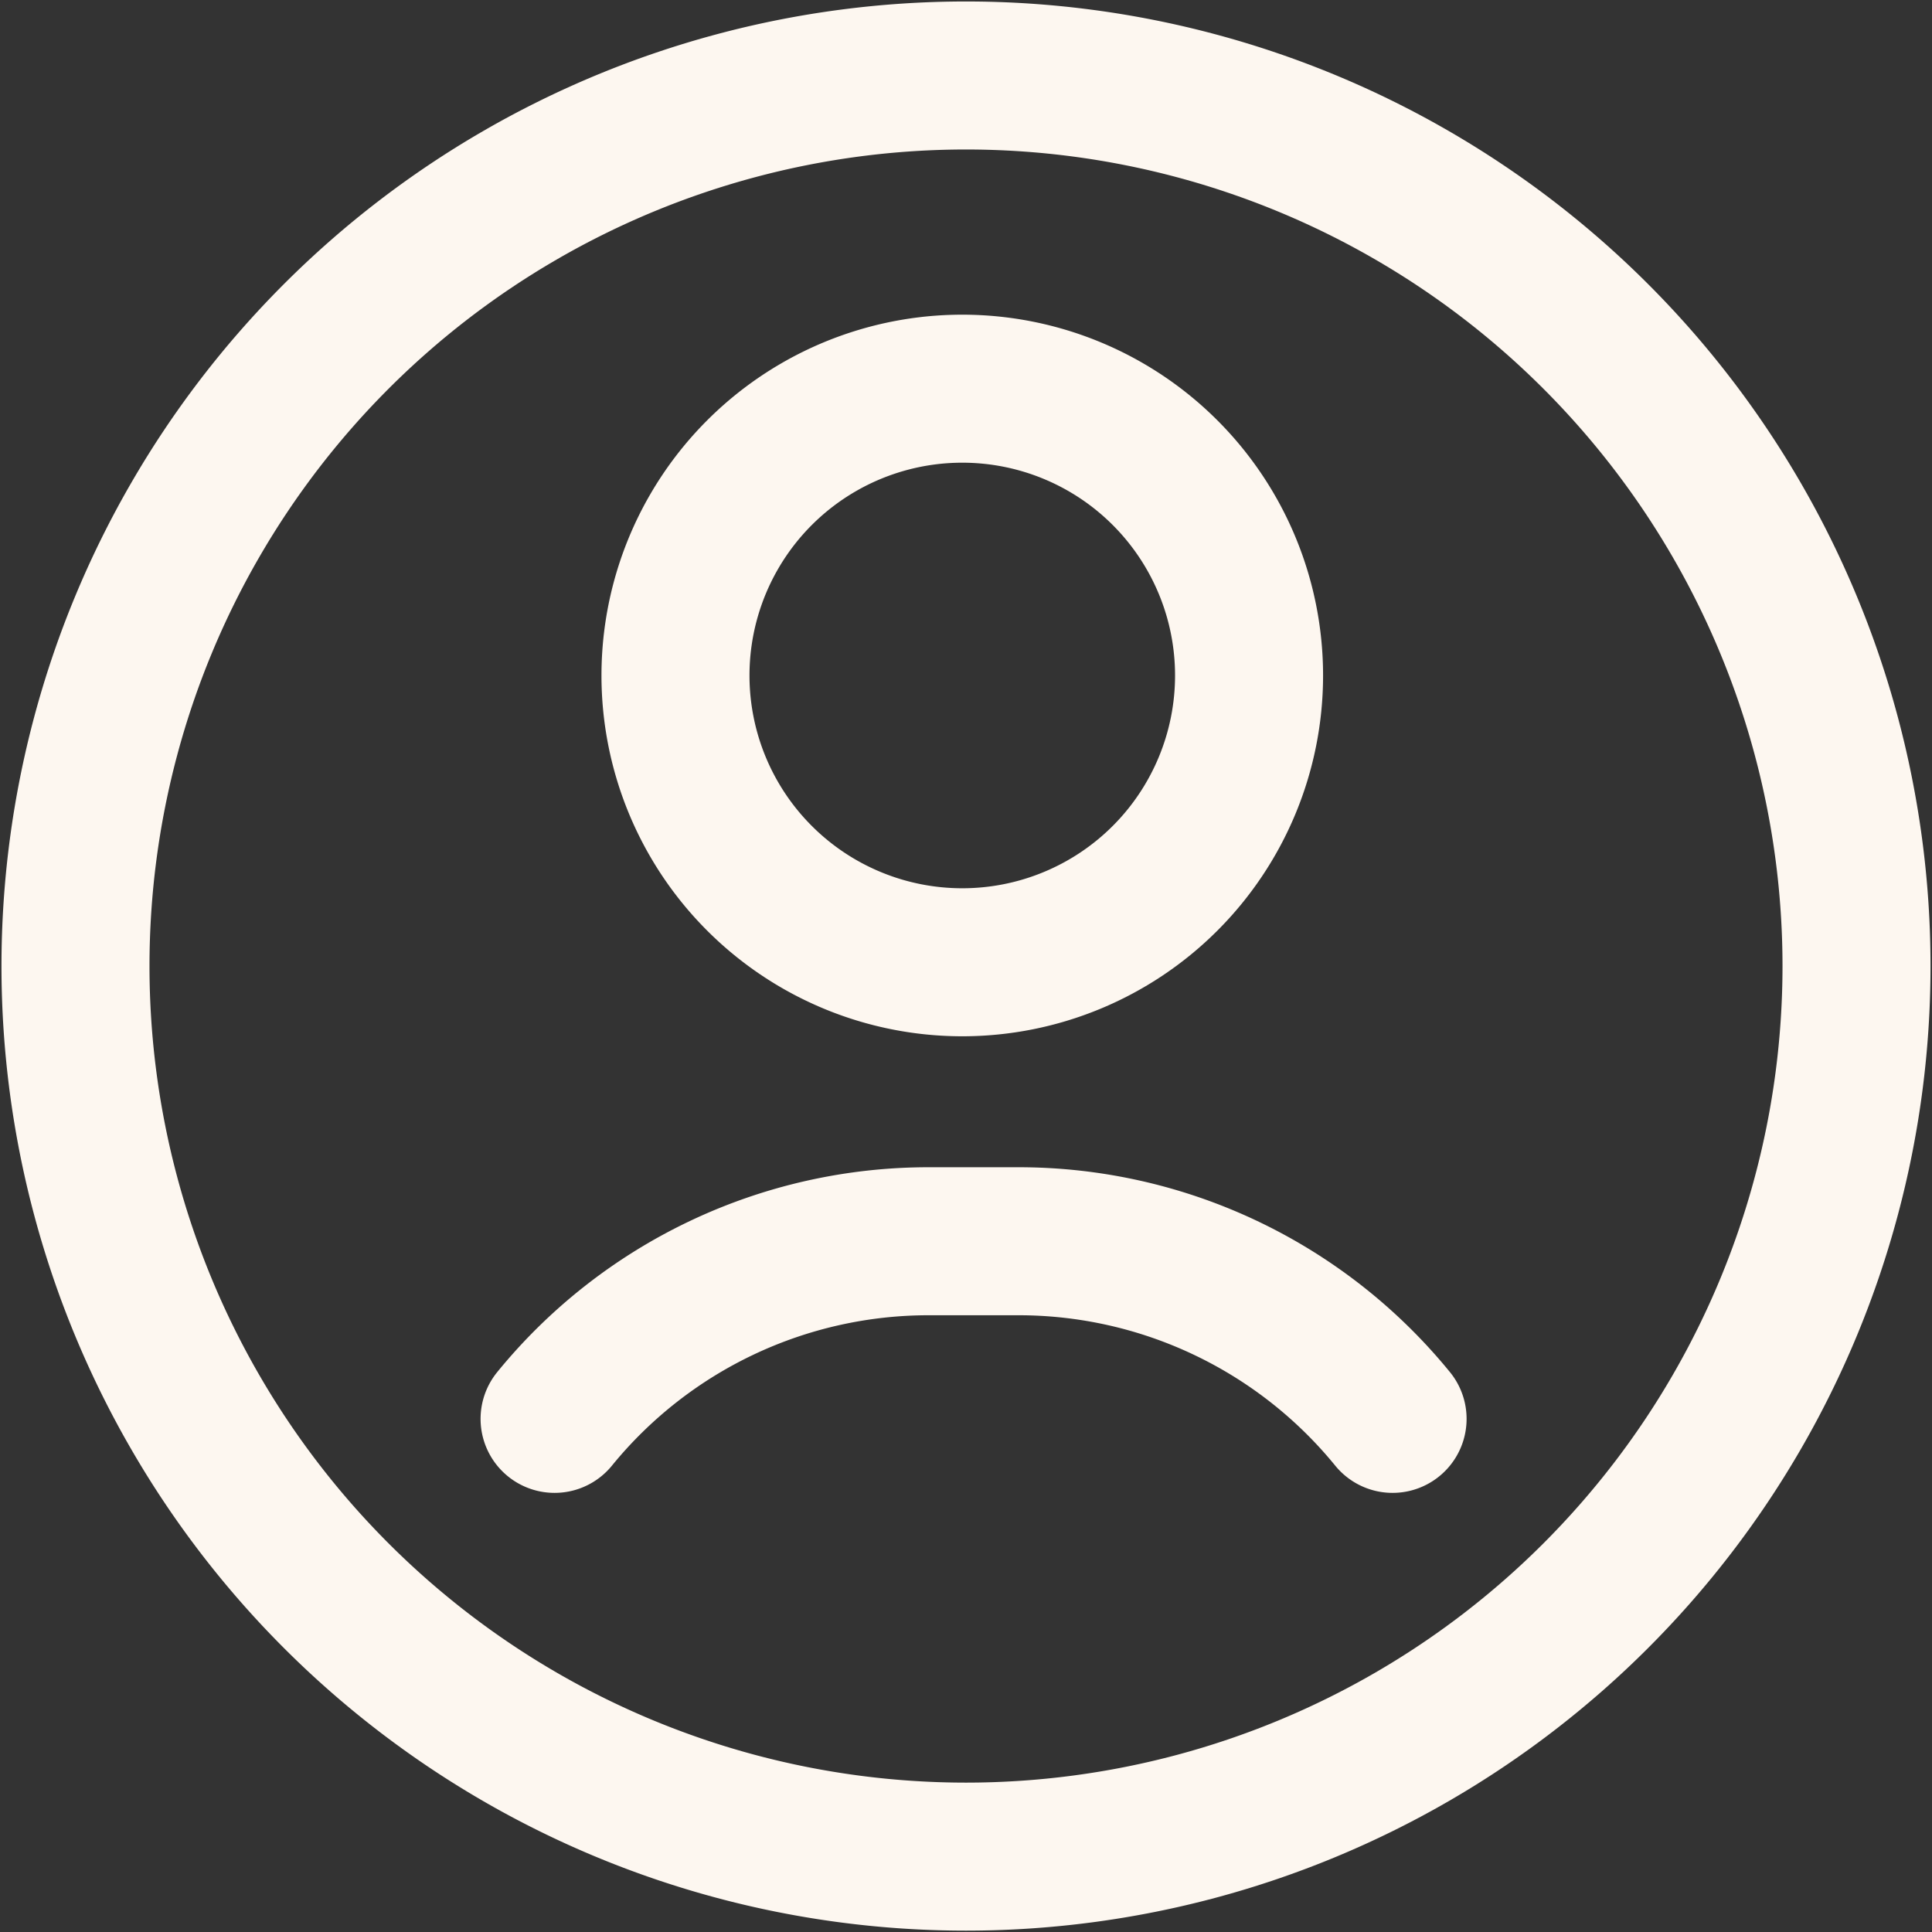 <svg xmlns="http://www.w3.org/2000/svg" xmlns:xlink="http://www.w3.org/1999/xlink" width="32.632" height="32.633" viewBox="0 0 32.632 32.633">
  <rect x="0" y="0" width="32.632" height="32.633" fill="#333333" stroke="none"/>
  <defs>
    <clipPath id="clip-path">
      <path id="path975" d="M0-682.665H32.632v32.632H0Z" transform="translate(0 682.665)" fill="none"/>
    </clipPath>
  </defs>
  <g id="g969" transform="translate(0 682.665)">
    <g id="g971" transform="translate(0 -682.665)">
      <g id="g973" clip-path="url(#clip-path)">
        <g id="g979" transform="translate(1.275 1.275)">
          <path id="path981" d="M0-299.624a15.042,15.042,0,0,0,15.041,15.042,15.042,15.042,0,0,0,15.041-15.042,15.042,15.042,0,0,0-15.041-15.042A15.042,15.042,0,0,0,0-299.624Z" transform="translate(0 314.666)" fill="none" stroke="#fdf7f0" stroke-linecap="round" stroke-linejoin="round" stroke-miterlimit="10" stroke-width="2.5"/>
        </g>
        <g id="g983" transform="translate(11.409 6.565)">
          <path id="path985" d="M-192.978-96.489a4.844,4.844,0,0,1-4.844,4.844,4.844,4.844,0,0,1-4.844-4.844,4.844,4.844,0,0,1,4.844-4.844A4.844,4.844,0,0,1-192.978-96.489Z" transform="translate(202.666 101.333)" fill="none" stroke="#fdf7f0" stroke-linecap="round" stroke-linejoin="round" stroke-miterlimit="10" stroke-width="2.5"/>
        </g>
        <g id="g987" transform="translate(9.367 20.969)">
          <path id="path989" d="M-281.949-59.671a8.15,8.15,0,0,0-6.321-3h-1.512a8.15,8.15,0,0,0-6.321,3" transform="translate(296.103 62.667)" fill="none" stroke="#fdf7f0" stroke-linecap="round" stroke-linejoin="round" stroke-miterlimit="10" stroke-width="2.5"/>
        </g>
      </g>
    </g>
  </g>
</svg>
